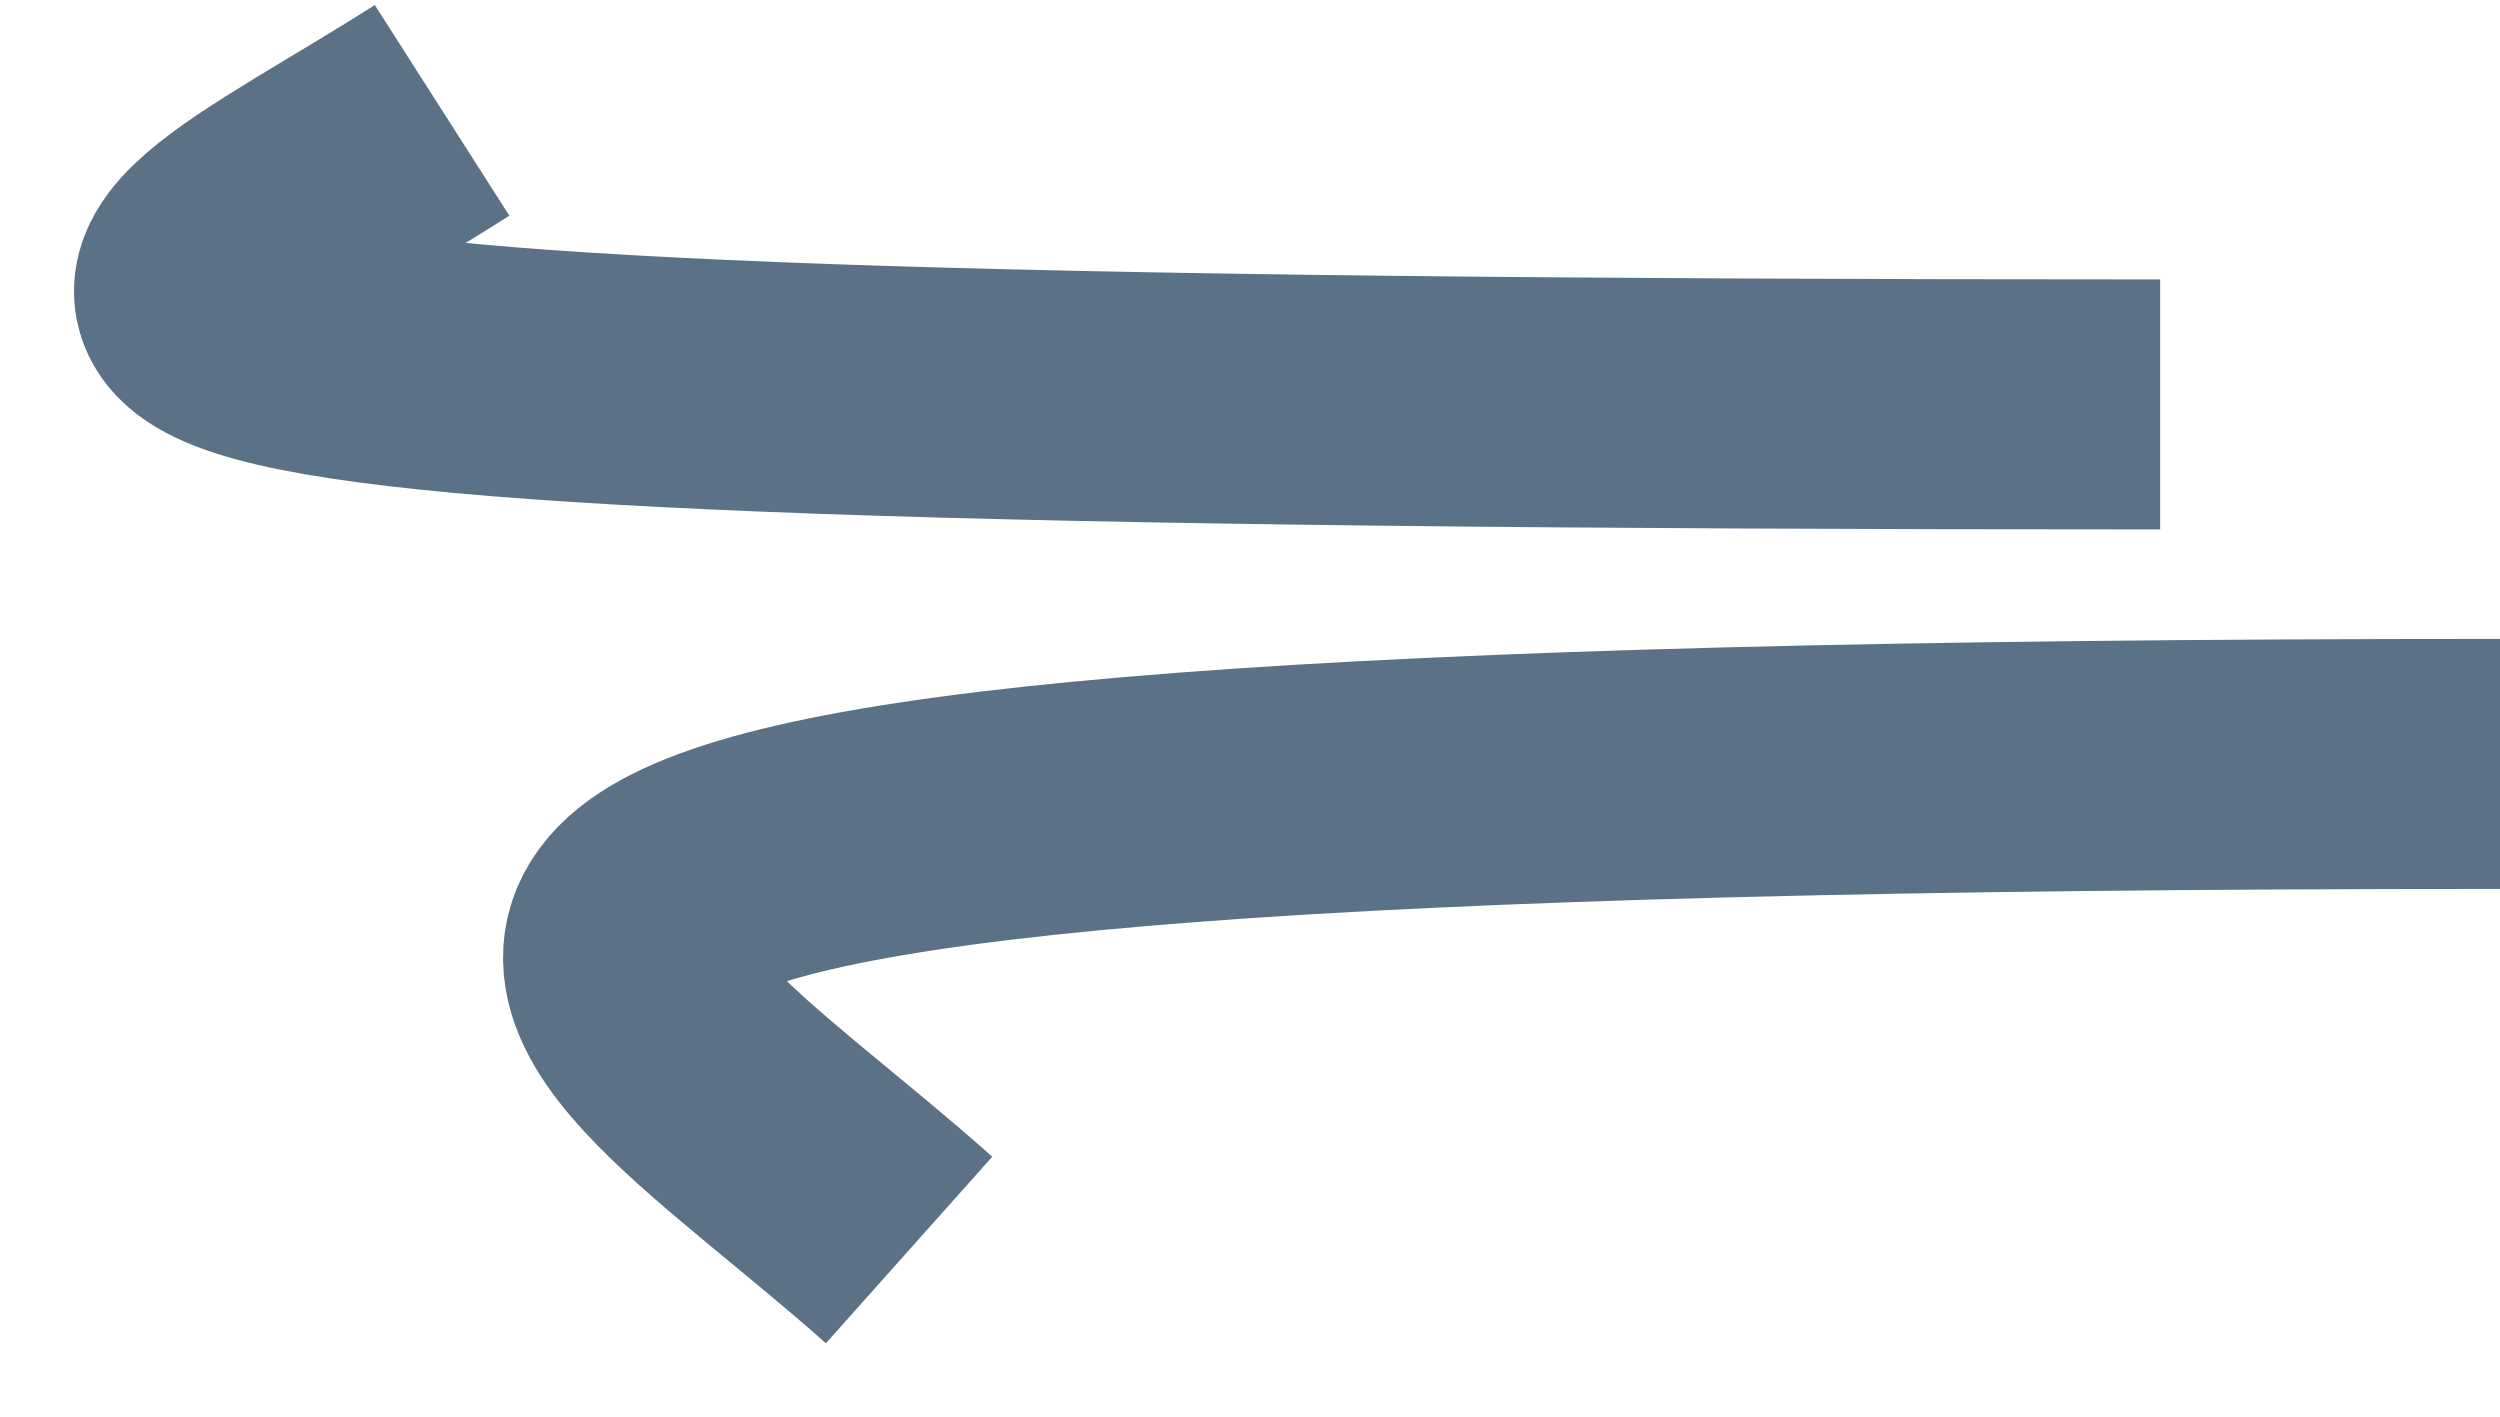 <svg width="30" height="17" viewBox="0 0 30 17" fill="none" xmlns="http://www.w3.org/2000/svg">
<path d="M30 9.167C1.093 9.167 6.84 11.371 10.909 15" stroke="#5B7186" stroke-width="3"/>
<path d="M25.922 4.853C-3.034 4.853 1.229 3.928 5.305 1.324" stroke="#5B7186" stroke-width="3"/>
</svg>
